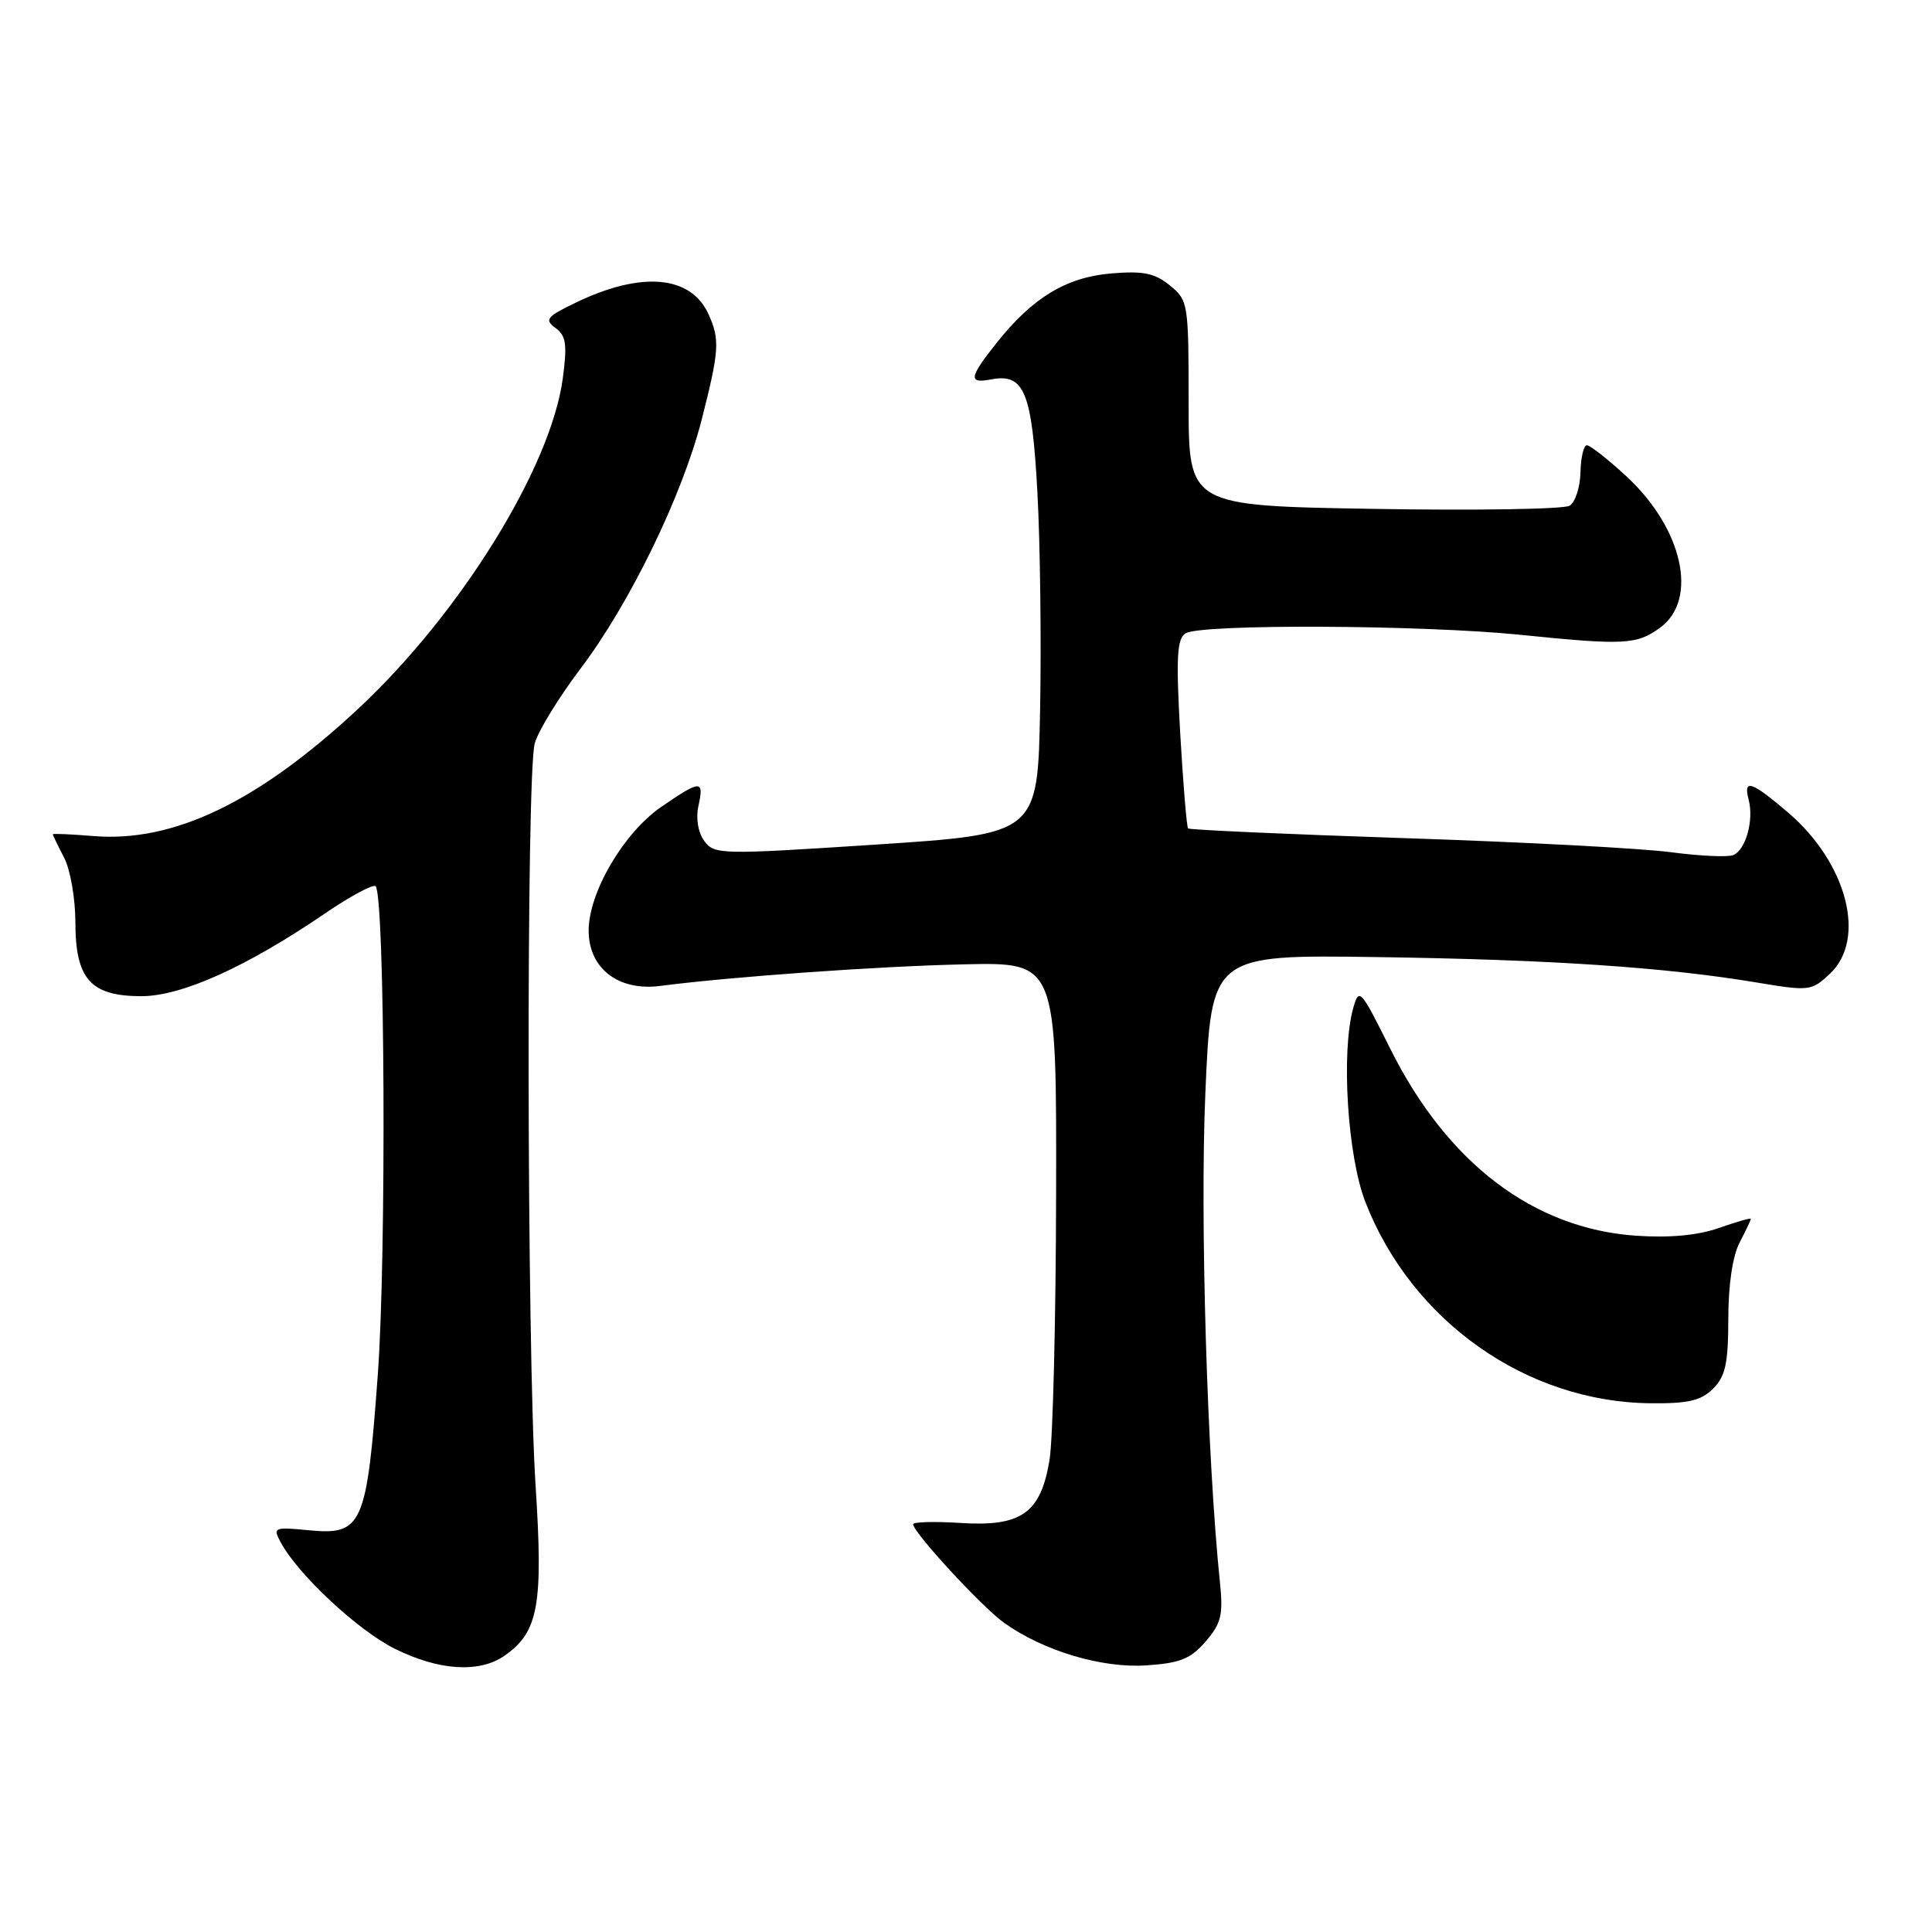<?xml version="1.0" encoding="UTF-8" standalone="no"?>
<!DOCTYPE svg PUBLIC "-//W3C//DTD SVG 1.1//EN" "http://www.w3.org/Graphics/SVG/1.1/DTD/svg11.dtd" >
<svg xmlns="http://www.w3.org/2000/svg" xmlns:xlink="http://www.w3.org/1999/xlink" version="1.1" viewBox="0 0 256 256">
 <g >
 <path fill="currentColor"
d=" M 66.88 219.37 C 71.34 216.25 71.99 212.68 70.97 196.90 C 69.80 178.68 69.71 102.49 70.86 98.48 C 71.34 96.82 74.04 92.41 76.87 88.67 C 83.44 79.99 90.39 65.72 92.98 55.59 C 95.31 46.45 95.41 44.99 93.87 41.61 C 91.52 36.46 84.95 35.91 76.23 40.13 C 72.41 41.98 72.11 42.36 73.61 43.46 C 75.01 44.48 75.17 45.63 74.58 50.09 C 73.02 61.89 61.02 81.27 47.48 93.90 C 34.18 106.29 23.00 111.66 12.36 110.78 C 9.41 110.54 7.00 110.43 7.00 110.55 C 7.00 110.67 7.67 112.06 8.49 113.64 C 9.32 115.21 9.99 119.09 9.99 122.25 C 10.00 129.75 12.02 132.00 18.75 132.00 C 24.09 131.99 32.68 128.12 43.04 121.05 C 46.42 118.74 49.45 117.12 49.77 117.43 C 51.00 118.67 51.22 166.42 50.06 182.16 C 48.60 202.12 48.01 203.45 40.95 202.77 C 36.31 202.32 36.14 202.40 37.18 204.34 C 39.46 208.61 47.40 216.02 52.30 218.46 C 58.16 221.38 63.53 221.72 66.88 219.37 Z  M 159.76 217.50 C 161.83 215.08 162.10 213.98 161.64 209.59 C 159.96 193.32 159.00 161.55 159.71 145.00 C 160.50 126.50 160.50 126.50 182.50 126.82 C 205.54 127.15 220.60 128.16 232.73 130.18 C 239.76 131.35 240.03 131.32 242.48 129.02 C 247.36 124.43 244.75 114.37 236.96 107.69 C 232.06 103.50 230.96 103.15 231.71 105.98 C 232.42 108.72 231.30 112.67 229.64 113.31 C 228.88 113.60 225.16 113.42 221.38 112.92 C 217.60 112.41 201.74 111.57 186.15 111.06 C 170.55 110.54 157.63 109.96 157.43 109.77 C 157.24 109.57 156.77 103.88 156.38 97.11 C 155.82 87.08 155.95 84.65 157.09 83.92 C 159.09 82.66 188.42 82.79 201.50 84.12 C 215.24 85.52 216.91 85.43 220.00 83.15 C 225.08 79.40 222.96 69.98 215.47 63.08 C 213.04 60.84 210.70 59.00 210.27 59.00 C 209.85 59.00 209.46 60.62 209.42 62.59 C 209.38 64.56 208.73 66.55 207.98 67.01 C 207.24 67.47 195.57 67.66 182.06 67.43 C 157.50 67.02 157.50 67.02 157.50 53.43 C 157.50 40.16 157.44 39.79 155.01 37.82 C 153.01 36.19 151.48 35.88 147.27 36.23 C 141.31 36.72 136.82 39.43 132.06 45.43 C 128.39 50.05 128.27 50.86 131.34 50.27 C 135.72 49.44 136.74 51.91 137.46 65.22 C 137.83 71.97 137.99 84.92 137.82 94.00 C 137.50 110.50 137.50 110.50 116.10 111.91 C 95.41 113.26 94.66 113.25 93.32 111.43 C 92.49 110.28 92.18 108.44 92.55 106.77 C 93.31 103.30 92.86 103.32 87.64 106.90 C 82.64 110.34 78.00 118.24 78.00 123.31 C 78.00 128.32 81.94 131.36 87.49 130.64 C 96.88 129.42 116.38 128.03 127.75 127.78 C 140.00 127.50 140.00 127.50 139.94 158.00 C 139.91 174.78 139.52 190.72 139.07 193.44 C 137.91 200.50 135.35 202.32 127.26 201.80 C 123.82 201.58 121.00 201.66 121.00 201.97 C 121.00 203.06 130.13 212.96 133.07 215.05 C 138.29 218.76 146.01 221.07 151.92 220.67 C 156.37 220.37 157.77 219.81 159.76 217.50 Z  M 227.00 184.00 C 228.63 182.37 229.00 180.66 229.01 174.75 C 229.01 170.27 229.58 166.40 230.51 164.64 C 231.33 163.06 232.00 161.65 232.00 161.50 C 232.00 161.35 230.09 161.90 227.75 162.72 C 224.93 163.70 221.24 164.04 216.79 163.74 C 203.19 162.80 191.79 154.13 184.24 139.01 C 180.26 131.02 180.08 130.82 179.30 133.61 C 177.69 139.43 178.55 153.15 180.91 159.25 C 187.05 175.06 202.27 185.80 218.75 185.94 C 223.72 185.99 225.41 185.59 227.00 184.00 Z "/>
</g>
</svg>